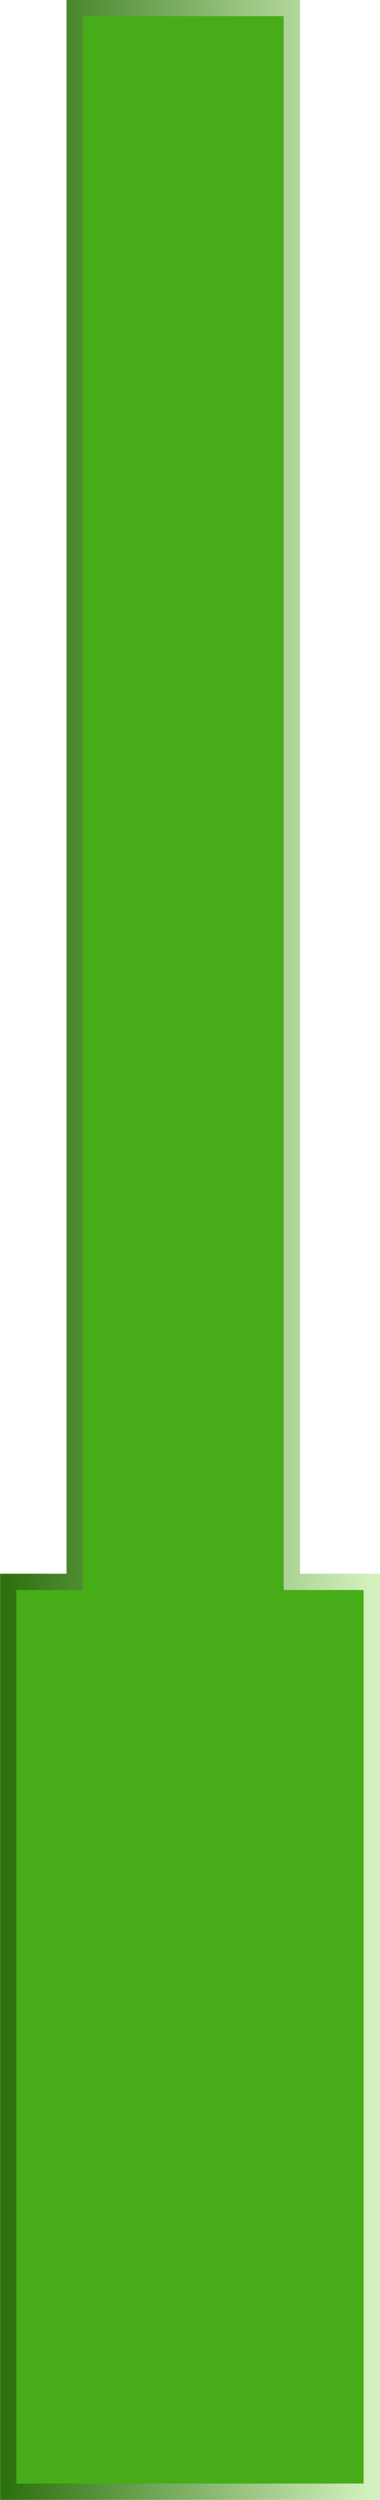 <?xml version="1.0" encoding="UTF-8" standalone="no"?>
<!-- Created with Inkscape (http://www.inkscape.org/) -->

<svg
   xmlns:osb="http://www.openswatchbook.org/uri/2009/osb"
   xmlns:dc="http://purl.org/dc/elements/1.1/"
   xmlns:cc="http://creativecommons.org/ns#"
   xmlns:rdf="http://www.w3.org/1999/02/22-rdf-syntax-ns#"
   xmlns:svg="http://www.w3.org/2000/svg"
   xmlns="http://www.w3.org/2000/svg"
   xmlns:xlink="http://www.w3.org/1999/xlink"
   xmlns:sodipodi="http://sodipodi.sourceforge.net/DTD/sodipodi-0.dtd"
   xmlns:inkscape="http://www.inkscape.org/namespaces/inkscape"
   width="35"
   height="230.062"
   id="svg4626"
   version="1.1"
   inkscape:version="0.48.4 r9939"
   sodipodi:docname="Check G Key.svg">
  <defs
     id="defs4628">
    <linearGradient
       inkscape:collect="always"
       xlink:href="#linearGradient4109"
       id="linearGradient3884"
       x1="312.217"
       y1="132"
       x2="345.694"
       y2="132"
       gradientUnits="userSpaceOnUse" />
    <linearGradient
       id="linearGradient4109">
      <stop
         style="stop-color:#2e7210;stop-opacity:1;"
         offset="0"
         id="stop4111" />
      <stop
         style="stop-color:#d3f1be;stop-opacity:1;"
         offset="1"
         id="stop4113" />
    </linearGradient>
    <linearGradient
       gradientTransform="translate(46.044,400.362)"
       y2="132"
       x2="345.694"
       y1="132"
       x1="312.217"
       gradientUnits="userSpaceOnUse"
       id="linearGradient4624"
       xlink:href="#linearGradient4109"
       inkscape:collect="always" />
    <linearGradient
       gradientTransform="translate(351.178,526.972)"
       id="linearGradient4299-1"
       osb:paint="solid">
      <stop
         style="stop-color:#2e7210;stop-opacity:1;"
         offset="0"
         id="stop4301-7" />
    </linearGradient>
    <linearGradient
       gradientTransform="translate(351.178,526.972)"
       id="linearGradient4293-4"
       osb:paint="solid">
      <stop
         style="stop-color:#46ad19;stop-opacity:1;"
         offset="0"
         id="stop4295-0" />
    </linearGradient>
    <linearGradient
       gradientTransform="translate(351.178,526.972)"
       id="linearGradient4287-9"
       osb:paint="solid">
      <stop
         style="stop-color:#a0d2a1;stop-opacity:1;"
         offset="0"
         id="stop4289-4" />
    </linearGradient>
    <linearGradient
       gradientTransform="translate(543.714,544.875)"
       id="linearGradient4281-8"
       osb:paint="solid">
      <stop
         style="stop-color:#d3f1be;stop-opacity:1;"
         offset="0"
         id="stop4283-8" />
    </linearGradient>
    <linearGradient
       id="linearGradient4299"
       osb:paint="solid"
       gradientTransform="matrix(2.196,0,0,2.196,161.097,447.308)">
      <stop
         style="stop-color:#7b0707;stop-opacity:1;"
         offset="0"
         id="stop4301" />
    </linearGradient>
    <linearGradient
       id="linearGradient4293"
       osb:paint="solid"
       gradientTransform="matrix(2.196,0,0,2.196,161.097,447.308)">
      <stop
         style="stop-color:#c43519;stop-opacity:1;"
         offset="0"
         id="stop4295" />
    </linearGradient>
    <linearGradient
       id="linearGradient4287"
       osb:paint="solid"
       gradientTransform="matrix(2.196,0,0,2.196,136.941,499.463)">
      <stop
         style="stop-color:#d2ada0;stop-opacity:1;"
         offset="0"
         id="stop4289" />
    </linearGradient>
    <linearGradient
       id="linearGradient4281"
       osb:paint="solid"
       gradientTransform="matrix(1.259,0,0,1.468,588.346,631.284)">
      <stop
         style="stop-color:#f1d6be;stop-opacity:1;"
         offset="0"
         id="stop4283" />
    </linearGradient>
  </defs>
  <sodipodi:namedview
     id="base"
     pagecolor="#ffffff"
     bordercolor="#666666"
     borderopacity="1.0"
     inkscape:pageopacity="0.0"
     inkscape:pageshadow="2"
     inkscape:zoom="1.979899"
     inkscape:cx="122.04324"
     inkscape:cy="87.122387"
     inkscape:document-units="px"
     inkscape:current-layer="layer1"
     showgrid="false"
     fit-margin-top="0"
     fit-margin-left="0"
     fit-margin-right="0"
     fit-margin-bottom="0"
     inkscape:window-width="1280"
     inkscape:window-height="971"
     inkscape:window-x="-8"
     inkscape:window-y="-8"
     inkscape:window-maximized="1" />
  <g
     inkscape:label="Layer 1"
     inkscape:groupmode="layer"
     id="layer1"
     transform="translate(-357.5,-417.344)">
    <path
       sodipodi:nodetypes="ccccccccc"
       inkscape:connector-curvature="0"
       id="path3812"
       d="m 384.379,418.081 0,144.835 7.359,0 0,83.728 -33.477,0 0,-83.728 6.118,0 0,-144.835 z"
       style="fill:url(#linearGradient4293-4);fill-opacity:1;stroke:url(#linearGradient4624);stroke-width:1.5;stroke-miterlimit:4;stroke-dasharray:none;display:inline" />
    <rect
       style="color:#000000;fill:url(#linearGradient4281);fill-opacity:1;fill-rule:nonzero;stroke:none;stroke-width:0.001;marker:none;visibility:visible;display:inline;overflow:visible;enable-background:accumulate"
       id="rect5138"
       width="17.568"
       height="17.568"
       x="431.521"
       y="603.973" />
    <rect
       y="630.325"
       x="431.521"
       height="17.568"
       width="17.568"
       id="rect5140"
       style="color:#000000;fill:url(#linearGradient4287);fill-opacity:1;fill-rule:nonzero;stroke:none;stroke-width:0.001;marker:none;visibility:visible;display:inline;overflow:visible;enable-background:accumulate" />
    <rect
       style="color:#000000;fill:url(#linearGradient4293);fill-opacity:1;fill-rule:nonzero;stroke:none;stroke-width:0.001;marker:none;visibility:visible;display:inline;overflow:visible;enable-background:accumulate"
       id="rect5142"
       width="17.568"
       height="17.568"
       x="455.677"
       y="603.424" />
    <rect
       y="633.07"
       x="455.677"
       height="17.568"
       width="17.568"
       id="rect5144"
       style="color:#000000;fill:url(#linearGradient4299);fill-opacity:1;fill-rule:nonzero;stroke:none;stroke-width:0.001;marker:none;visibility:visible;display:inline;overflow:visible;enable-background:accumulate" />
    <rect
       style="color:#000000;fill:url(#linearGradient4281-8);fill-opacity:1;fill-rule:nonzero;stroke:none;stroke-width:0.001;marker:none;visibility:visible;display:inline;overflow:visible;enable-background:accumulate"
       id="rect5624"
       width="16"
       height="16"
       x="430.964"
       y="547.375" />
    <rect
       y="575.875"
       x="430.964"
       height="16"
       width="16"
       id="rect6134"
       style="color:#000000;fill:url(#linearGradient4287-9);fill-opacity:1;fill-rule:nonzero;stroke:none;stroke-width:0.001;marker:none;visibility:visible;display:inline;overflow:visible;enable-background:accumulate" />
    <rect
       style="color:#000000;fill:url(#linearGradient4293-4);fill-opacity:1;fill-rule:nonzero;stroke:none;stroke-width:0.001;marker:none;visibility:visible;display:inline;overflow:visible;enable-background:accumulate"
       id="rect6136"
       width="16"
       height="16"
       x="459.965"
       y="575.875" />
    <rect
       y="547.375"
       x="459.965"
       height="16"
       width="16"
       id="rect6138"
       style="color:#000000;fill:url(#linearGradient4299-1);fill-opacity:1;fill-rule:nonzero;stroke:none;stroke-width:0.001;marker:none;visibility:visible;display:inline;overflow:visible;enable-background:accumulate" />
  </g>
</svg>
